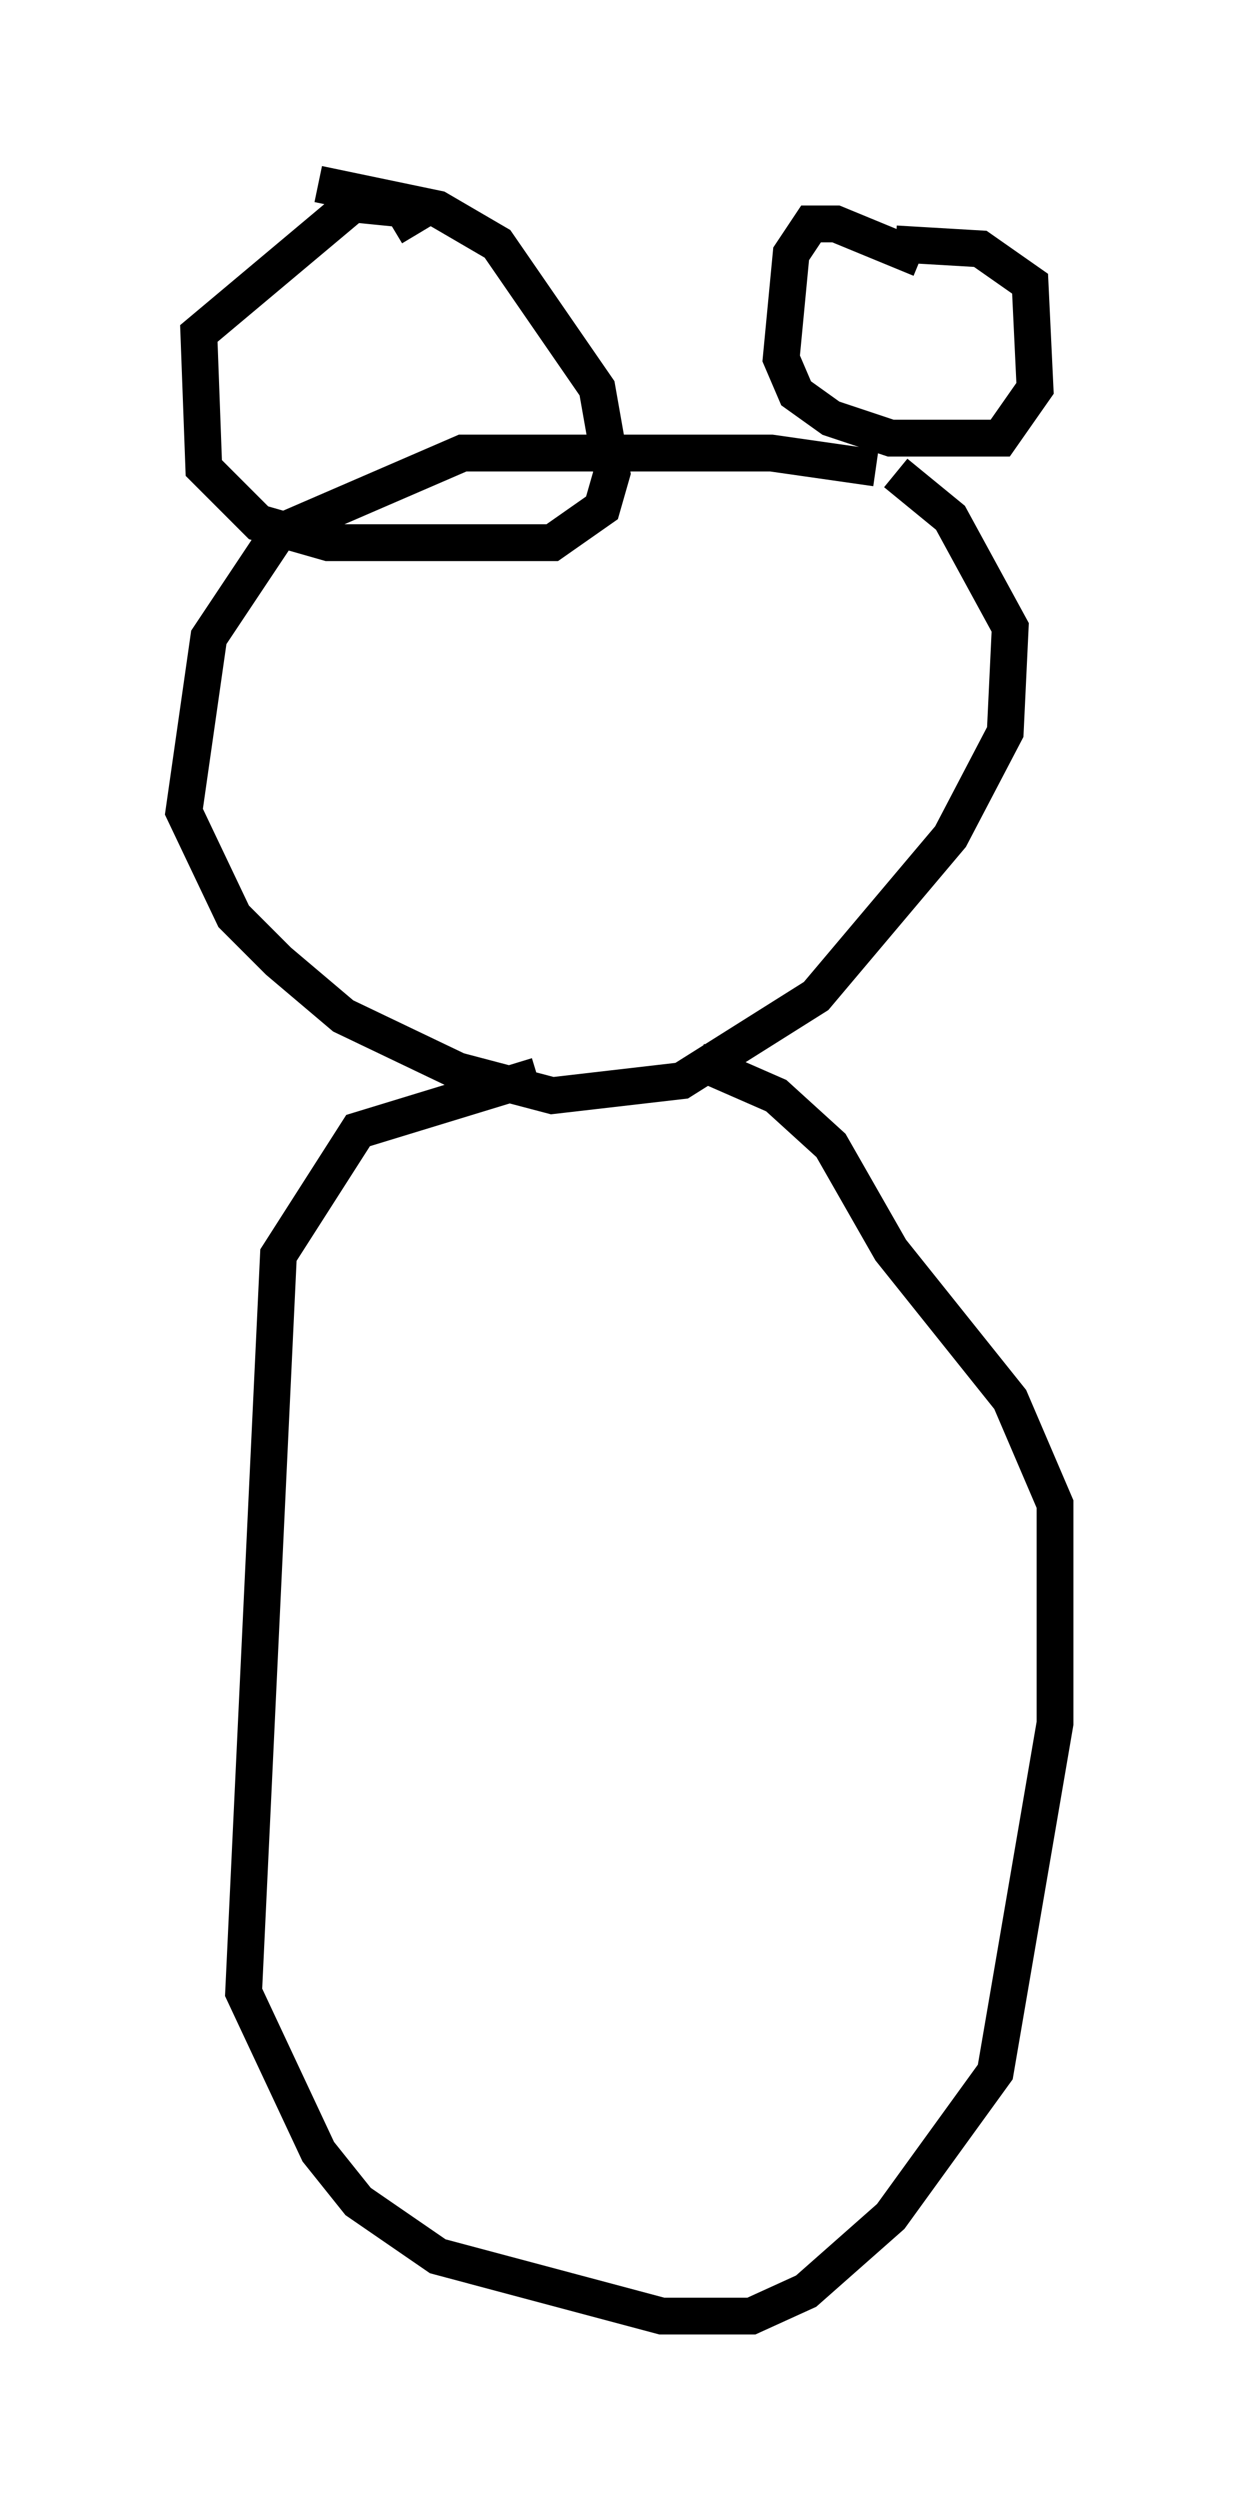 <?xml version="1.0" encoding="utf-8" ?>
<svg baseProfile="full" height="67.915" version="1.1" width="33.68" xmlns="http://www.w3.org/2000/svg" xmlns:ev="http://www.w3.org/2001/xml-events" xmlns:xlink="http://www.w3.org/1999/xlink"><defs /><rect fill="white" height="67.915" width="33.68" x="0" y="0" /><path d="M25.974, 13.525 m-2.165, -0.812 l-2.842, -0.406 -8.39, 0.0 l-5.007, 2.165 -1.894, 2.842 l-0.677, 4.736 1.353, 2.842 l1.218, 1.218 1.759, 1.488 l3.112, 1.488 2.571, 0.677 l3.518, -0.406 3.654, -2.3 l3.654, -4.33 1.488, -2.842 l0.135, -2.842 -1.624, -2.977 l-1.488, -1.218 m-12.99, -6.495 l-0.406, -0.677 -1.353, -0.135 l-4.195, 3.518 0.135, 3.654 l1.488, 1.488 1.894, 0.541 l6.089, 0.0 1.353, -0.947 l0.271, -0.947 -0.406, -2.3 l-2.706, -3.924 -1.624, -0.947 l-3.248, -0.677 m16.373, 2.03 l-2.3, -0.947 -0.677, 0.0 l-0.541, 0.812 -0.271, 2.842 l0.406, 0.947 0.947, 0.677 l1.624, 0.541 2.977, 0.0 l0.947, -1.353 -0.135, -2.842 l-1.353, -0.947 -2.3, -0.135 m-9.743, 22.598 l-4.871, 1.488 -2.165, 3.383 l-0.947, 20.027 2.03, 4.33 l1.083, 1.353 2.165, 1.488 l6.089, 1.624 2.436, 0.0 l1.488, -0.677 2.3, -2.03 l2.842, -3.924 1.624, -9.472 l0.0, -5.954 -1.218, -2.842 l-3.248, -4.059 -1.624, -2.842 l-1.488, -1.353 -2.165, -0.947 " fill="none" stroke="black" stroke-width="1" /></svg>